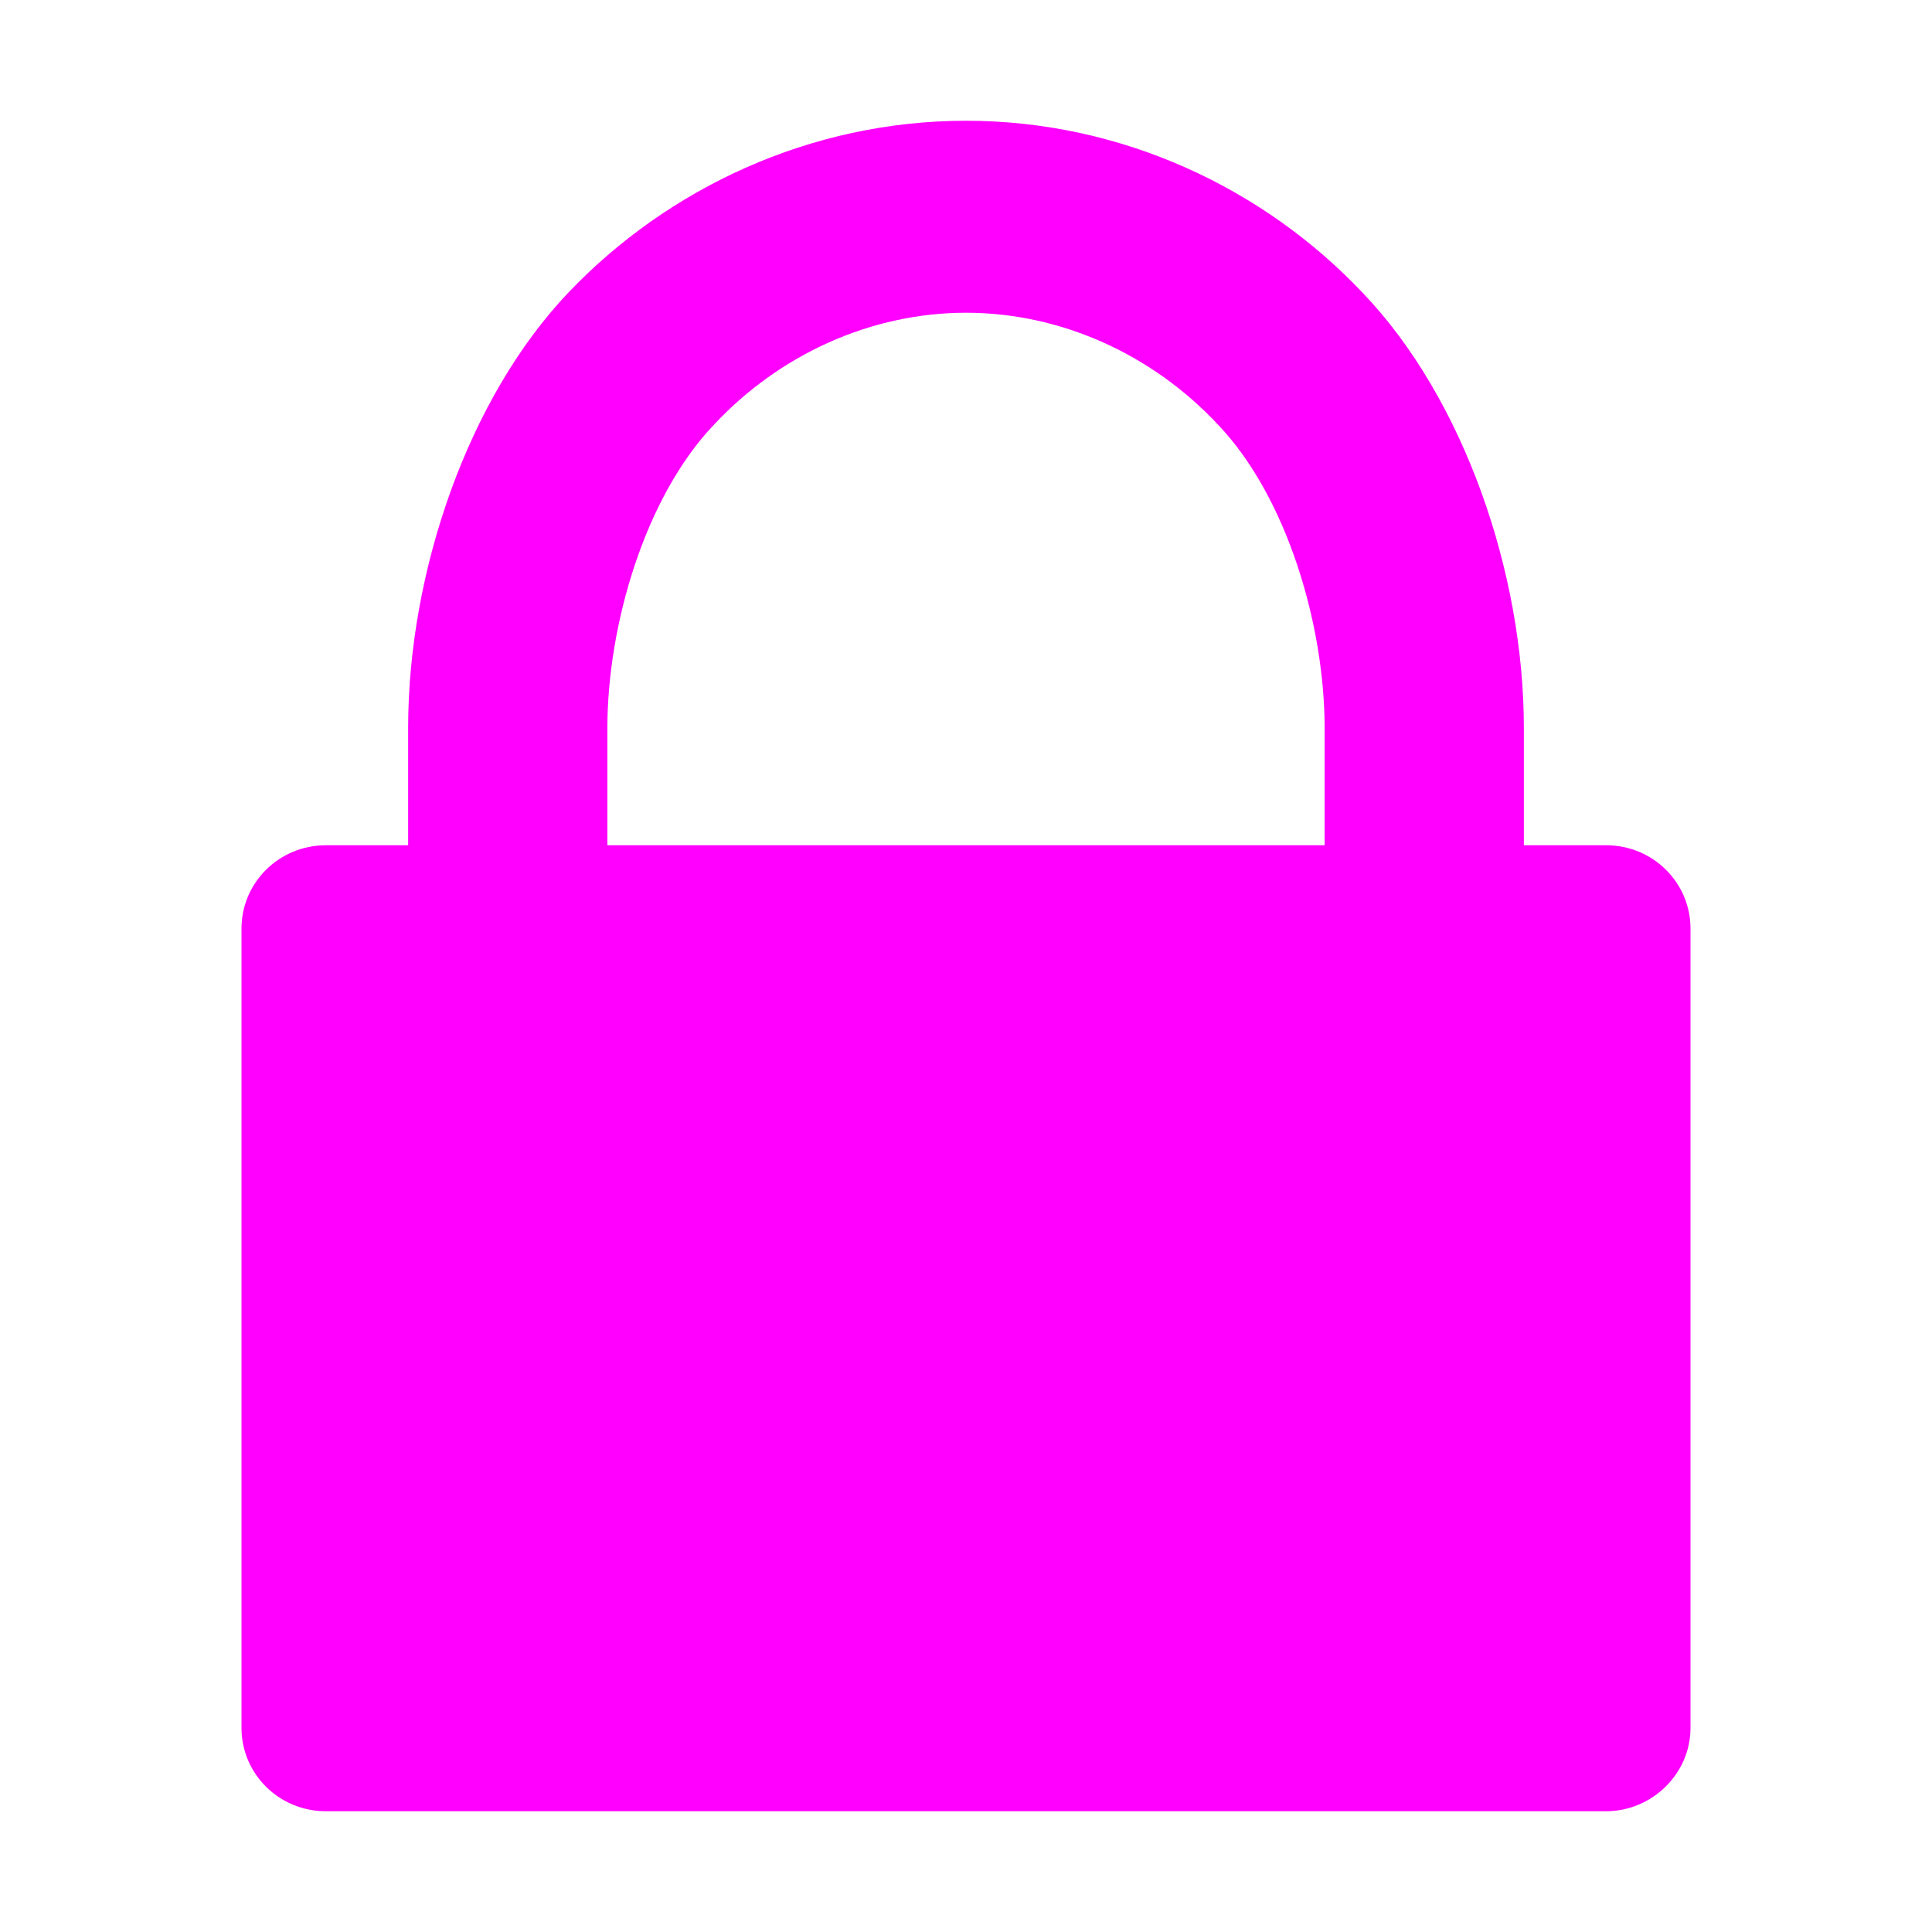 <svg
  viewBox="0 0 16 16"
  xmlns="http://www.w3.org/2000/svg">
  <path
    fill="rgb(255, 0, 255)"
    d="M 2.70,15.00
       C 2.70,15.00 13.30,15.00 13.30,15.00
         13.68,15.00 14.00,14.69 14.00,14.31
         14.00,14.31 14.00,7.69 14.00,7.69
         14.00,7.31 13.69,7.00 13.30,7.00
         13.30,7.00 12.62,7.00 12.62,7.00
         12.62,7.00 12.62,6.03 12.62,6.03
         12.62,4.74 12.12,3.30 11.29,2.43
         10.47,1.56 9.29,1.00 8.00,1.00
         8.00,1.00 8.00,1.00 8.00,1.00
         8.00,1.00 8.00,1.00 8.00,1.00
         6.71,1.00 5.53,1.56 4.71,2.42
         3.88,3.29 3.38,4.73 3.38,6.03
         3.38,6.03 3.38,7.00 3.38,7.00
         3.38,7.00 2.78,7.00 2.78,7.00
         2.78,7.00 2.70,7.00 2.70,7.00
         2.31,7.00 2.00,7.31 2.00,7.69
         2.00,7.69 2.00,14.31 2.00,14.31
         2.00,14.69 2.31,15.00 2.70,15.00 Z
       M 5.03,6.03
       C 5.03,5.18 5.34,4.12 5.91,3.52
         5.91,3.52 5.91,3.52 5.91,3.52
         5.91,3.52 5.91,3.52 5.91,3.52
         6.46,2.93 7.22,2.59 8.00,2.59
         8.00,2.59 8.00,2.59 8.00,2.59
         8.00,2.59 8.00,2.59 8.00,2.59
         8.78,2.59 9.54,2.93 10.09,3.52
         10.09,3.52 10.09,3.52 10.09,3.52
         10.09,3.52 10.09,3.52 10.09,3.52
         10.66,4.12 10.97,5.18 10.97,6.03
         10.97,6.03 10.97,7.00 10.97,7.00
         10.97,7.00 10.42,7.00 10.42,7.00
         10.42,7.00 5.58,7.00 5.58,7.00
         5.58,7.00 5.03,7.00 5.03,7.00
         5.03,7.00 5.03,6.03 5.03,6.03 Z" />
</svg>
